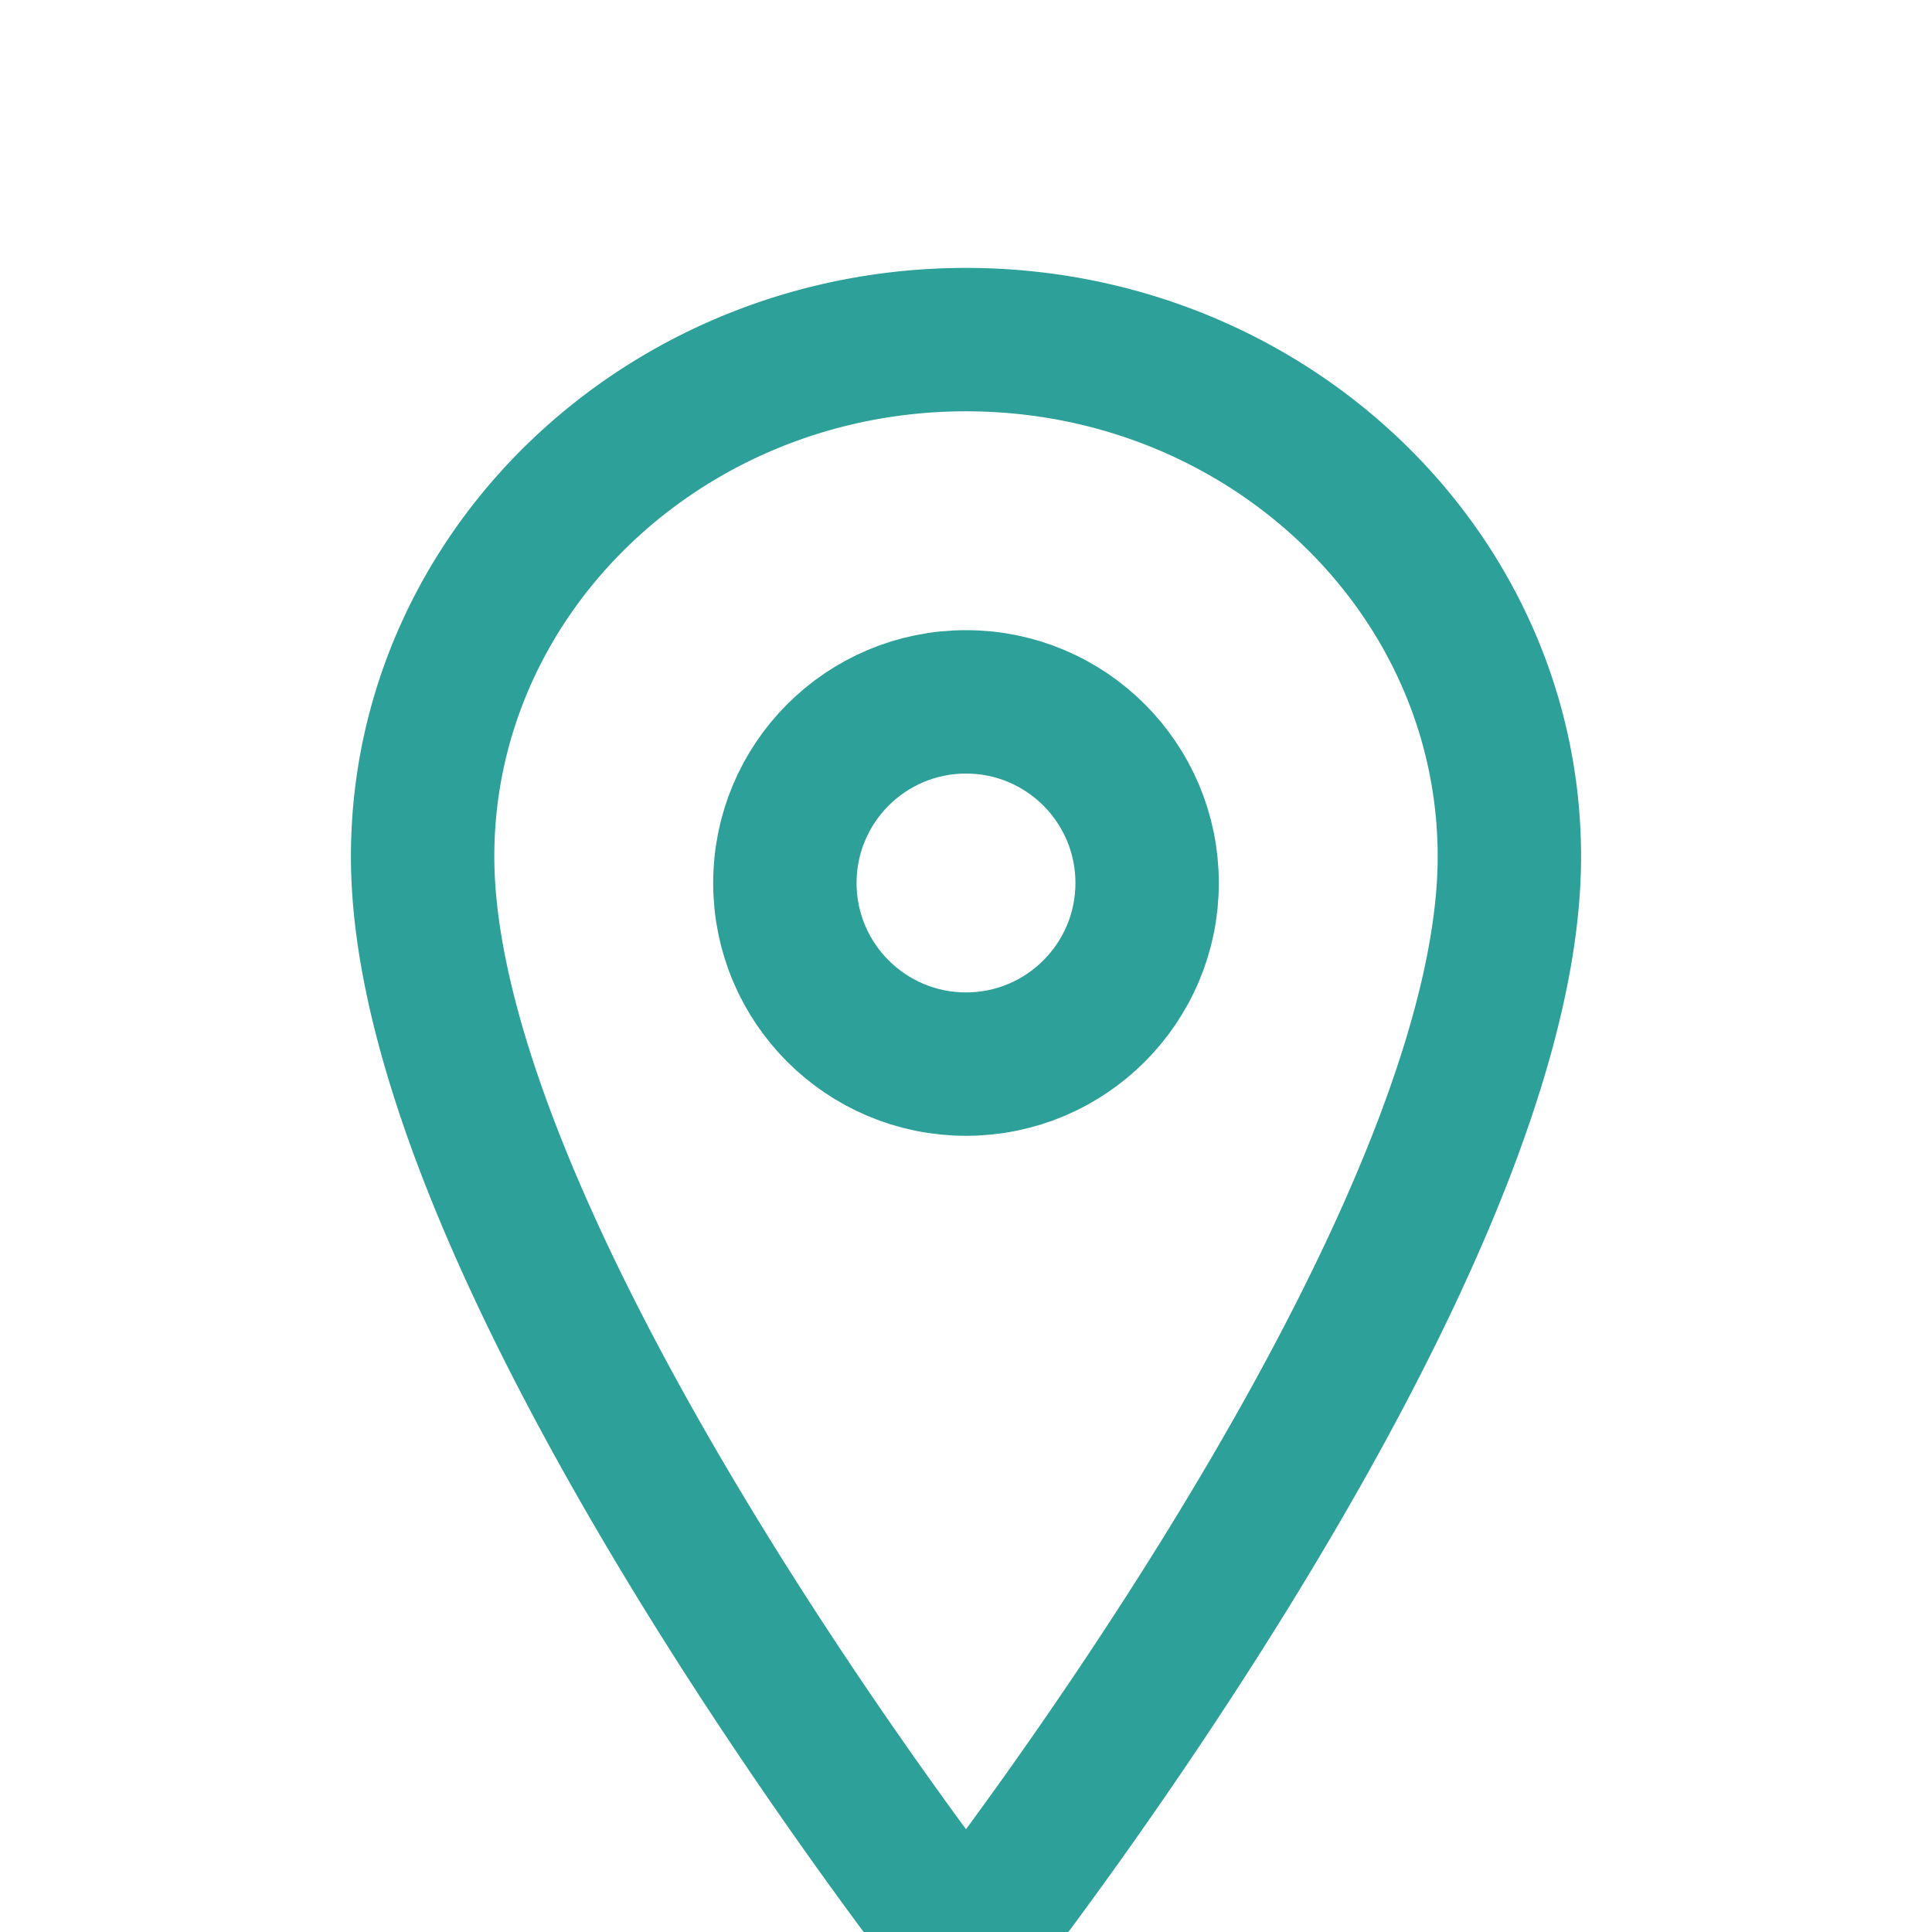 <svg xmlns="http://www.w3.org/2000/svg" class="ionicon" viewBox="0 -42 512 512" width="22" height="22"><path d="M256 48c-79.5 0-144 61.39-144 137 0 87 96 224.87 131.25 272.49a15.77 15.77 0 0025.5 0C304 409.89 400 272.07 400 185c0-75.61-64.5-137-144-137z" fill="none" stroke="#2ca099" stroke-linecap="round" stroke-linejoin="round" stroke-width="38"/><circle cx="256" cy="192" r="48" fill="none" stroke="#2ca099" stroke-linecap="round" stroke-linejoin="round" stroke-width="38"/></svg>
